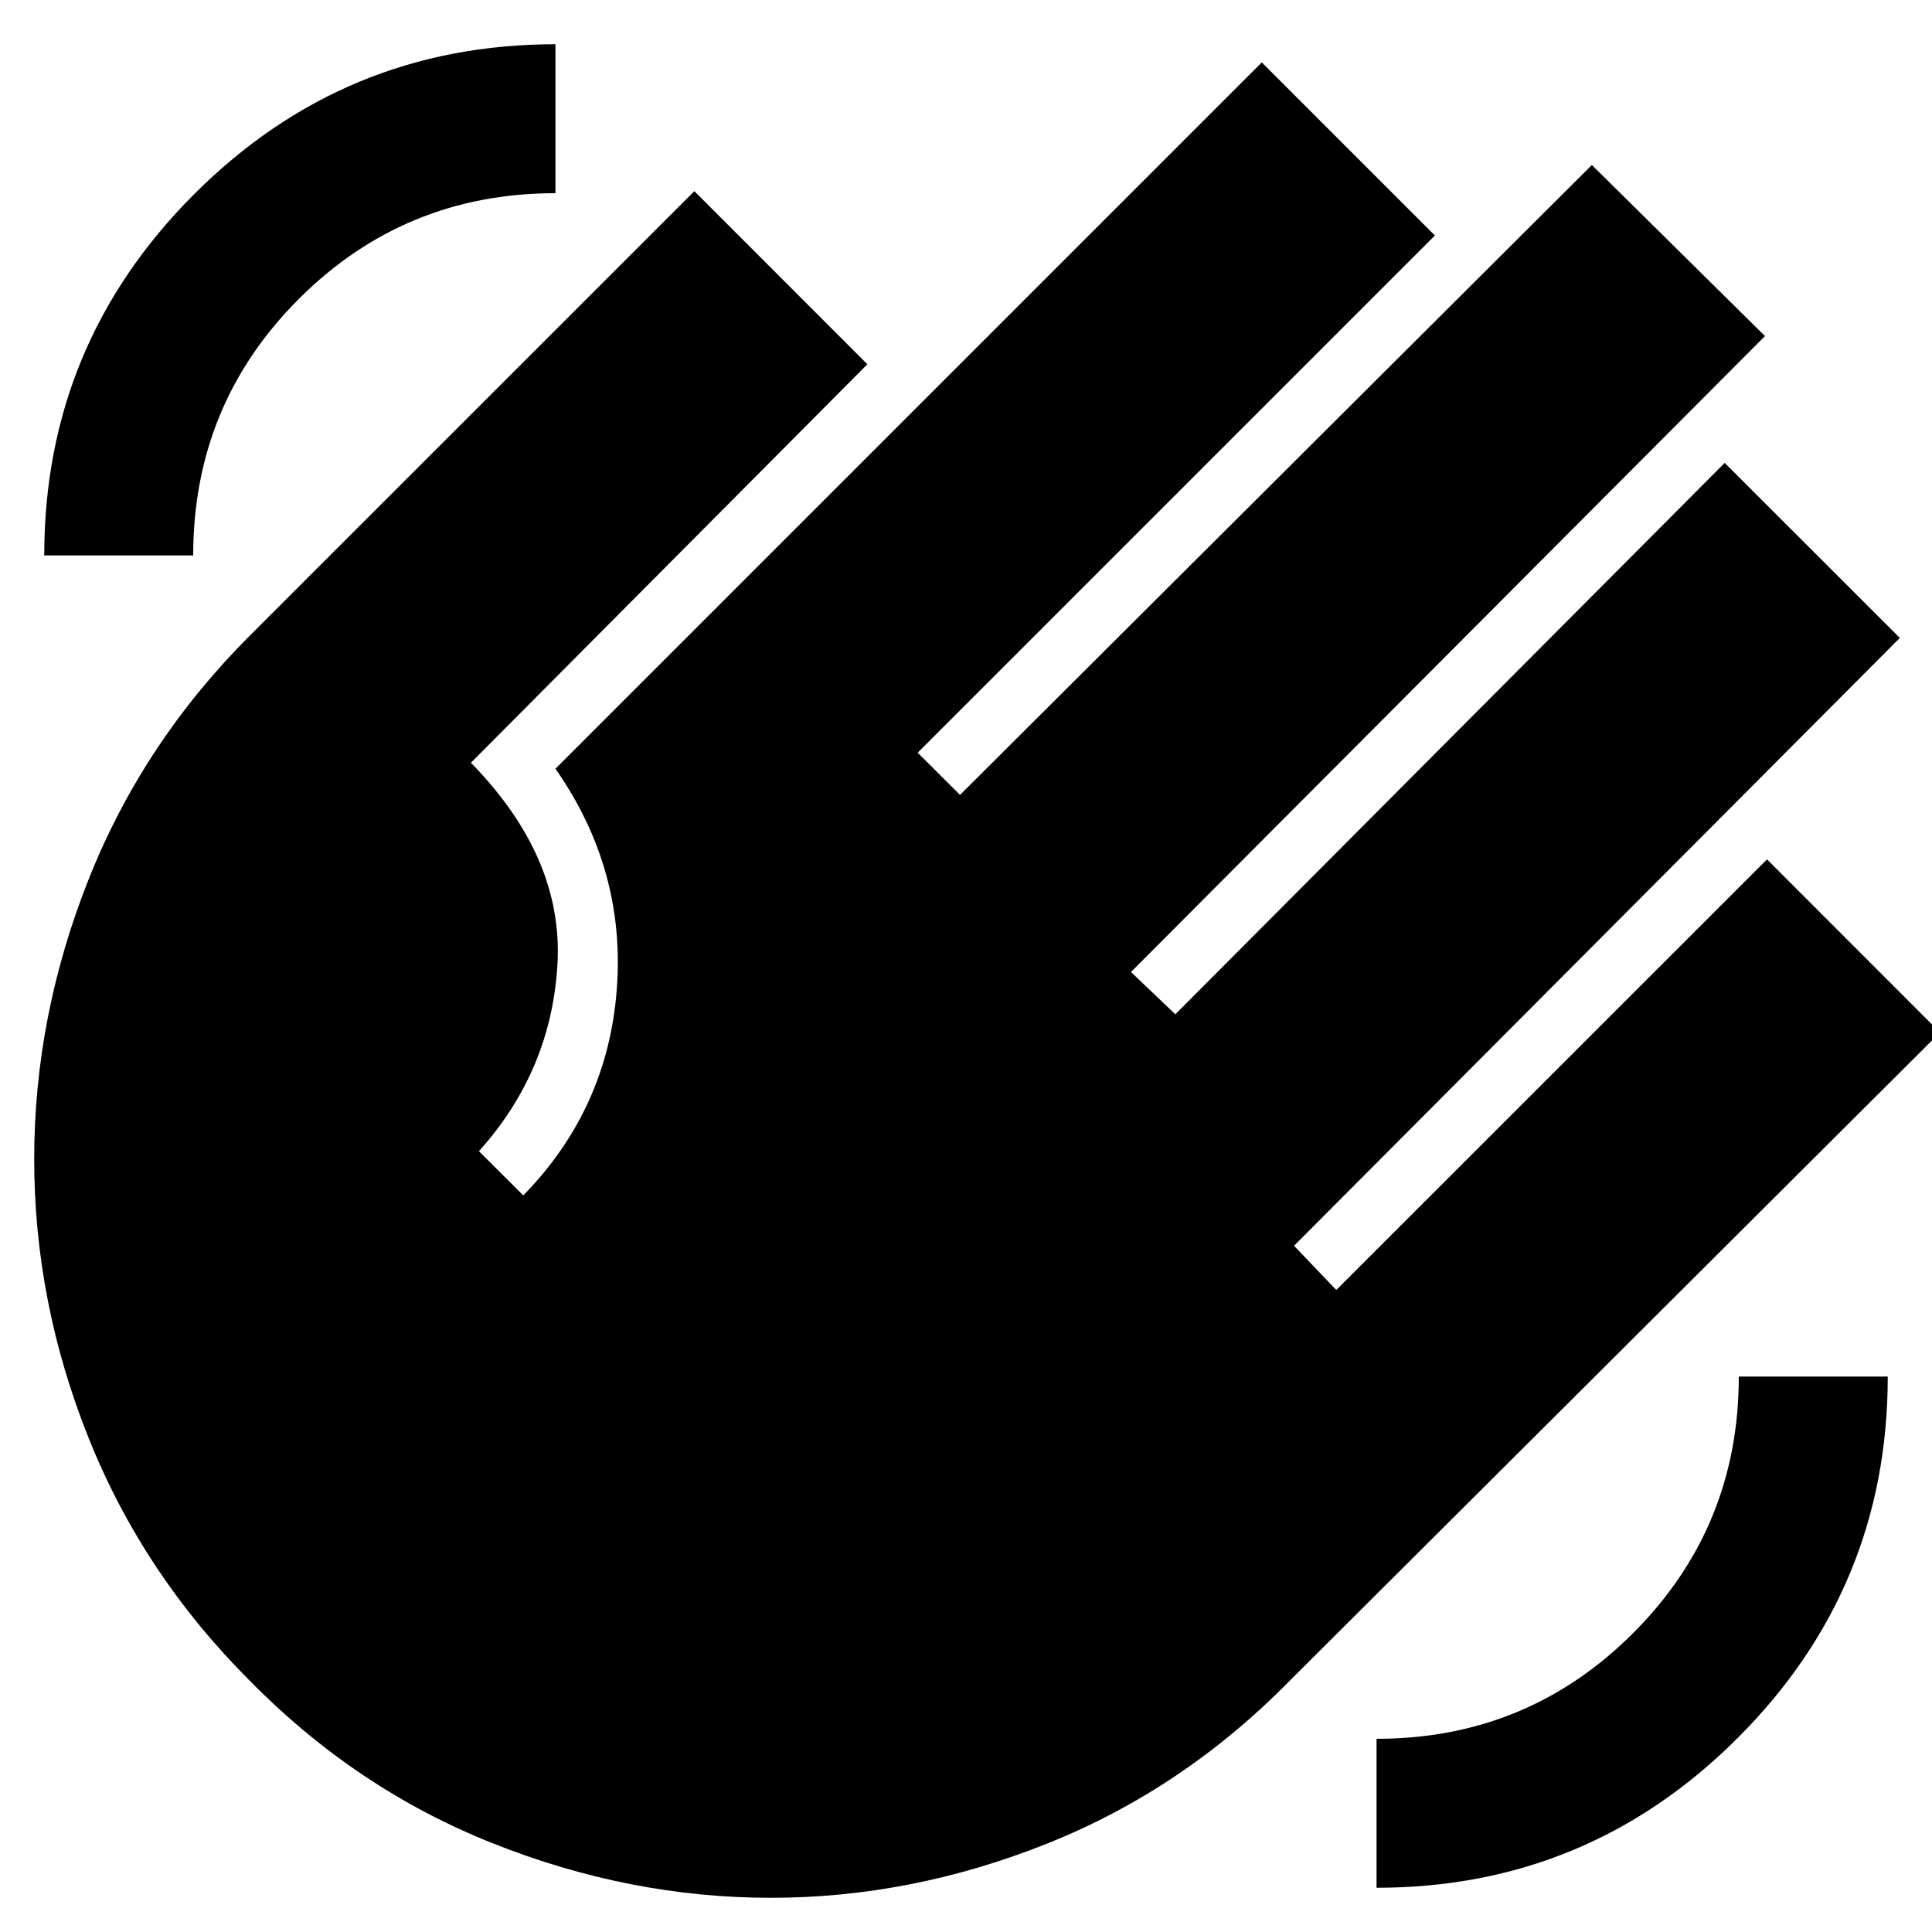 <svg xmlns="http://www.w3.org/2000/svg" height="20" width="20"><path d="M14.25 19.542V18Q15.812 18 16.906 16.906Q18 15.812 18 14.25H19.542Q19.542 16.438 17.99 17.99Q16.438 19.542 14.25 19.542ZM0.458 5.75Q0.458 3.562 2.01 2.01Q3.562 0.458 5.75 0.458V2Q4.188 2 3.094 3.094Q2 4.188 2 5.75ZM2.583 17.396Q1.479 16.292 0.917 14.885Q0.354 13.479 0.354 12Q0.354 10.521 0.917 9.104Q1.479 7.688 2.583 6.583L7.188 1.979L8.979 3.771L4.875 7.896Q5.833 8.875 5.771 9.979Q5.708 11.083 4.958 11.917L5.417 12.375Q6.292 11.479 6.385 10.24Q6.479 9 5.75 7.958L13.062 0.646L14.854 2.438L9.5 7.792L9.938 8.229L16.479 1.708L18.271 3.479L11.708 10.062L12.167 10.5L17.854 4.792L19.667 6.604L13.396 12.896L13.833 13.354L18.292 8.896L20.083 10.688L13.354 17.396Q12.25 18.521 10.844 19.083Q9.438 19.646 7.979 19.646Q6.521 19.646 5.104 19.083Q3.688 18.521 2.583 17.396Z"/></svg>